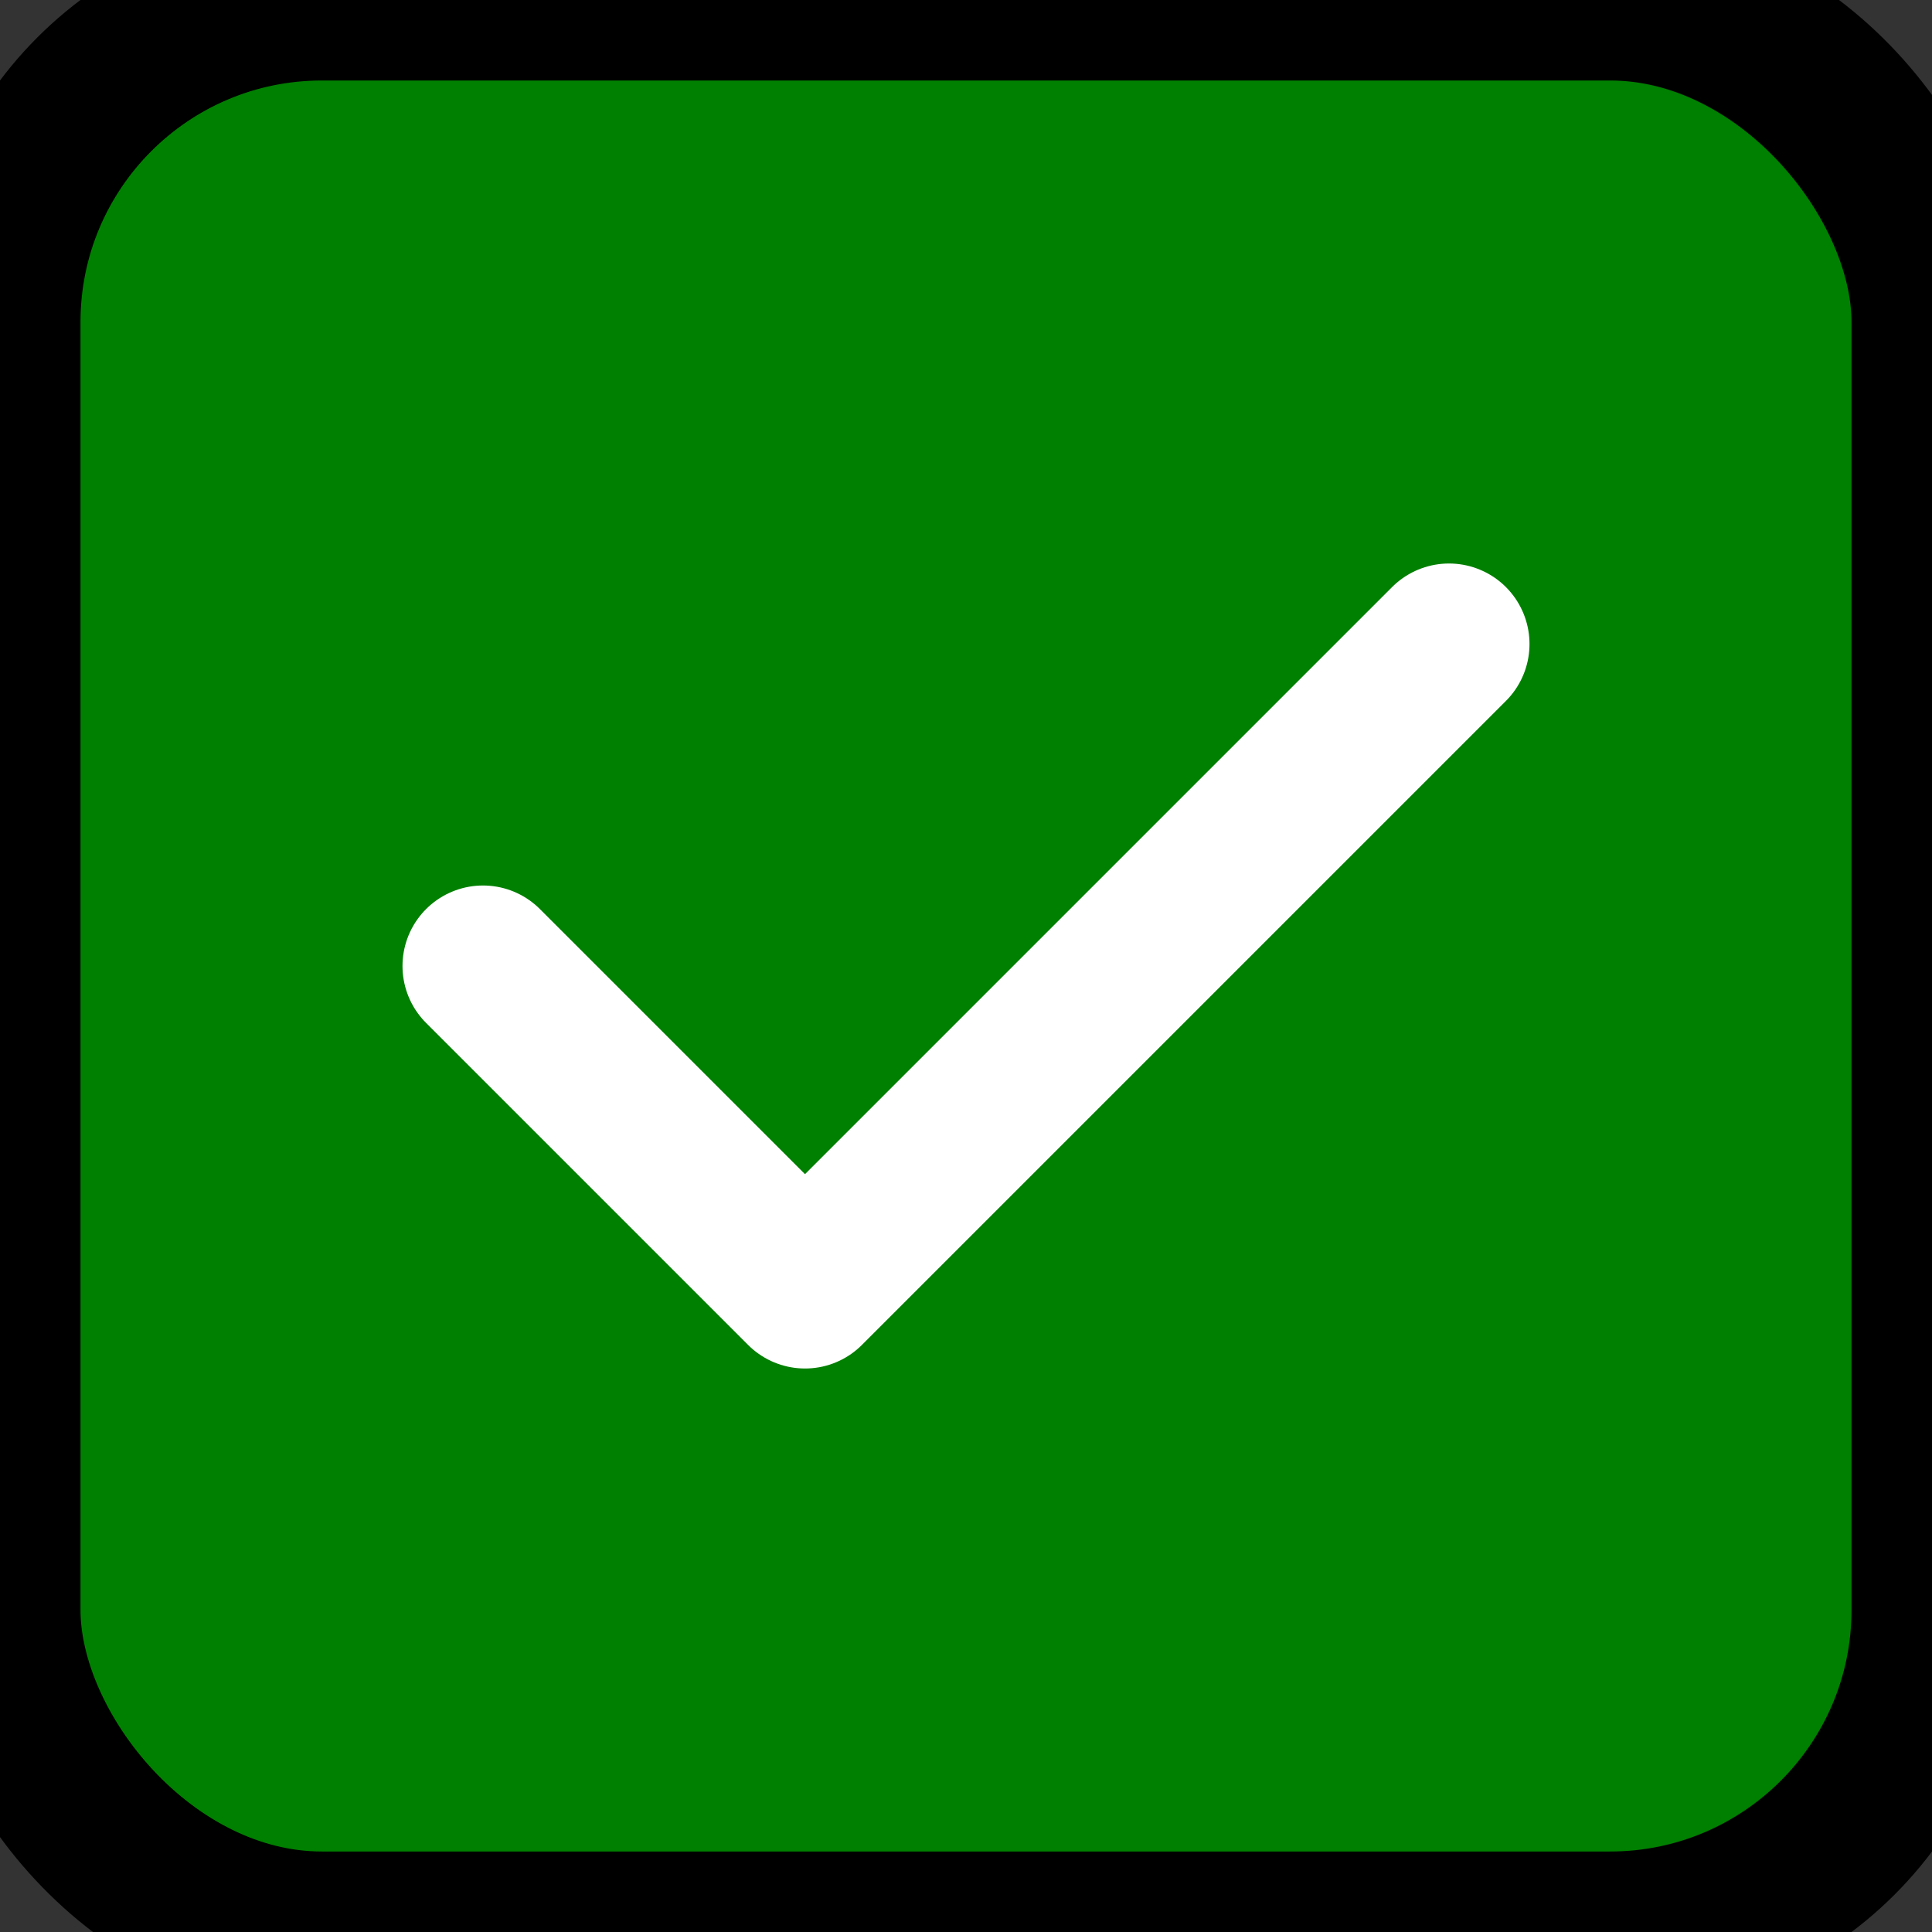 <svg width="24" height="24" xmlns="http://www.w3.org/2000/svg">
  <rect width="100%" height="100%" fill="#333333" stroke="none"/>
  <rect width="24" height="24" rx="4" fill="green" stroke="black" stroke-width="2"/>
  <path d="M6 12l4 4 8-8" fill="none" stroke="white" stroke-width="2" stroke-linecap="round" stroke-linejoin="round"/>
</svg>